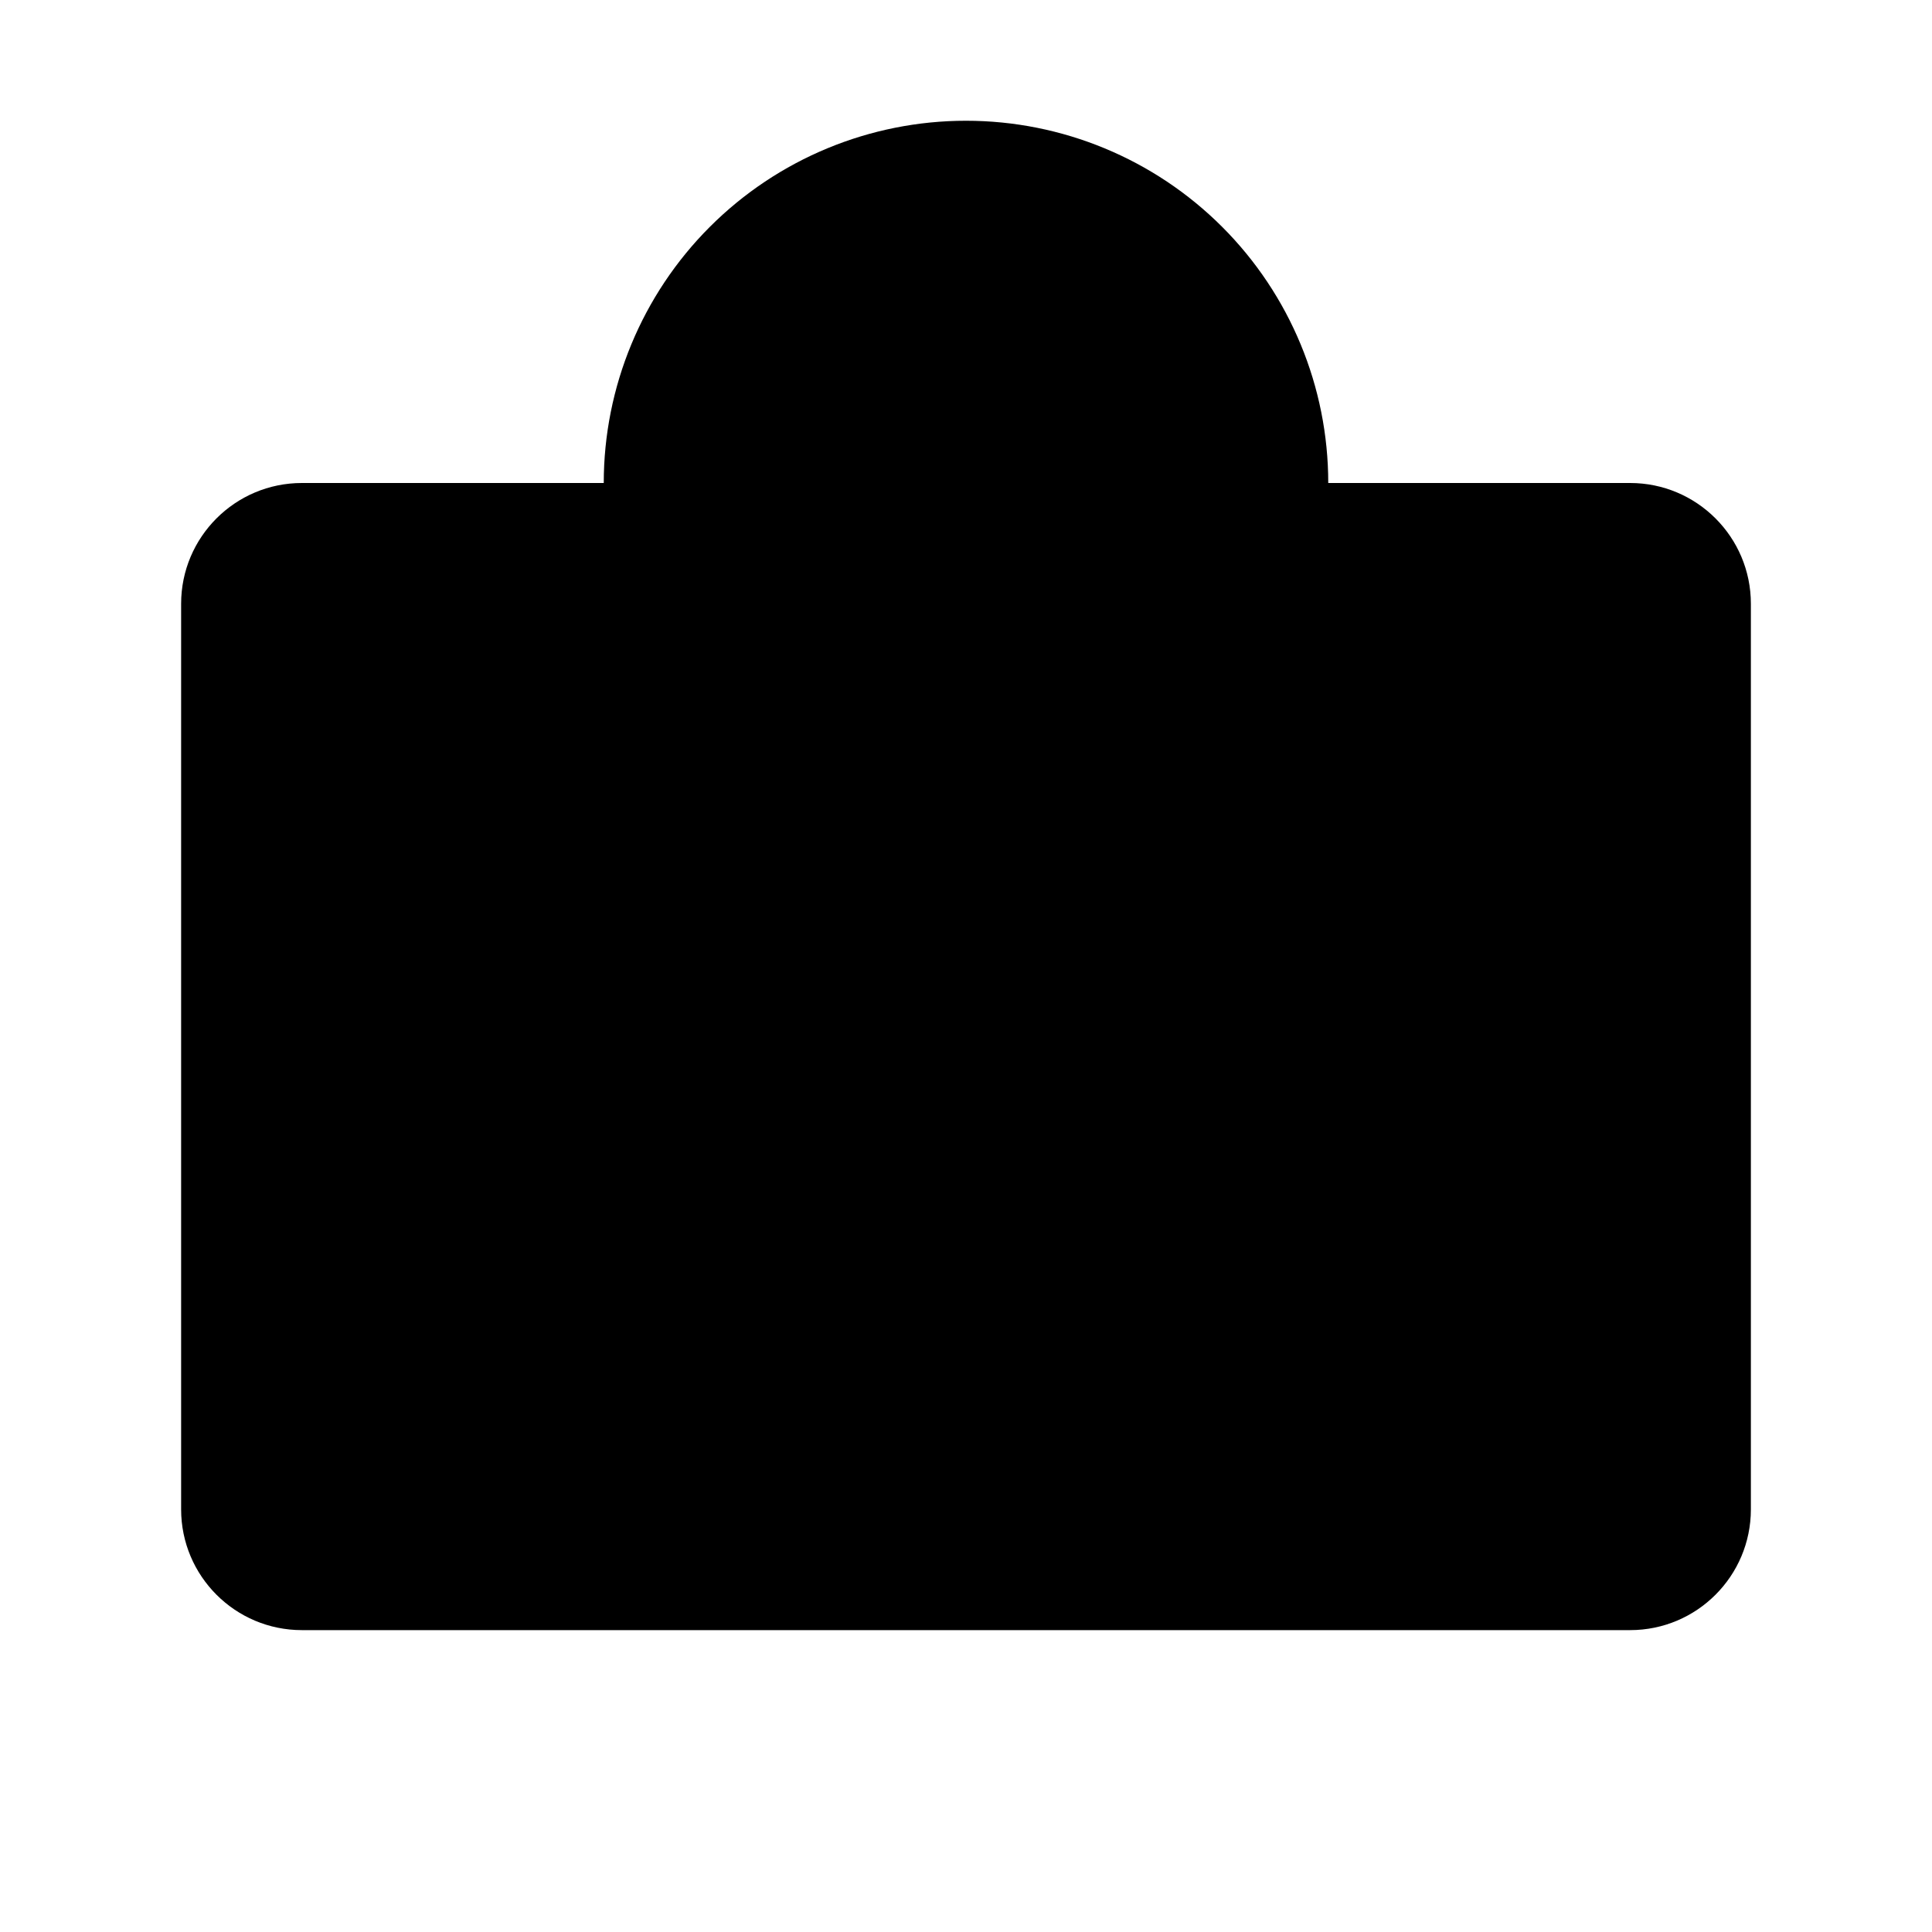 <svg width="24" height="24" viewBox="0 0 24 24" fill="none" xmlns="http://www.w3.org/2000/svg">
  <g clip-path="url(#clip0_898_42488)">
    <path fillRule="evenodd" clip-rule="evenodd"
      d="M9.879 3.879C10.441 3.316 11.204 3 12 3C12.796 3 13.559 3.316 14.121 3.879C14.684 4.441 15 5.204 15 6H9C9 5.204 9.316 4.441 9.879 3.879ZM7.5 7.5V9C7.5 9.414 7.836 9.75 8.25 9.75C8.664 9.75 9 9.414 9 9V7.5H15V9C15 9.414 15.336 9.75 15.75 9.75C16.164 9.75 16.5 9.414 16.5 9V7.5H20.25V18.75H3.75V7.5H7.5ZM7.5 6C7.5 4.807 7.974 3.662 8.818 2.818C9.662 1.974 10.806 1.5 12 1.5C13.194 1.5 14.338 1.974 15.182 2.818C16.026 3.662 16.5 4.807 16.5 6H20.25C21.078 6 21.75 6.672 21.75 7.5V18.75C21.75 19.578 21.078 20.25 20.25 20.25H3.75C2.922 20.25 2.25 19.578 2.25 18.75V7.5C2.25 6.672 2.922 6 3.75 6H7.5Z"
      fill="black" />
  </g>
  <defs>
    <clipPath id="clip0_898_42488">
      <rect width="24" height="24" fill="white" />
    </clipPath>
  </defs>
</svg>
